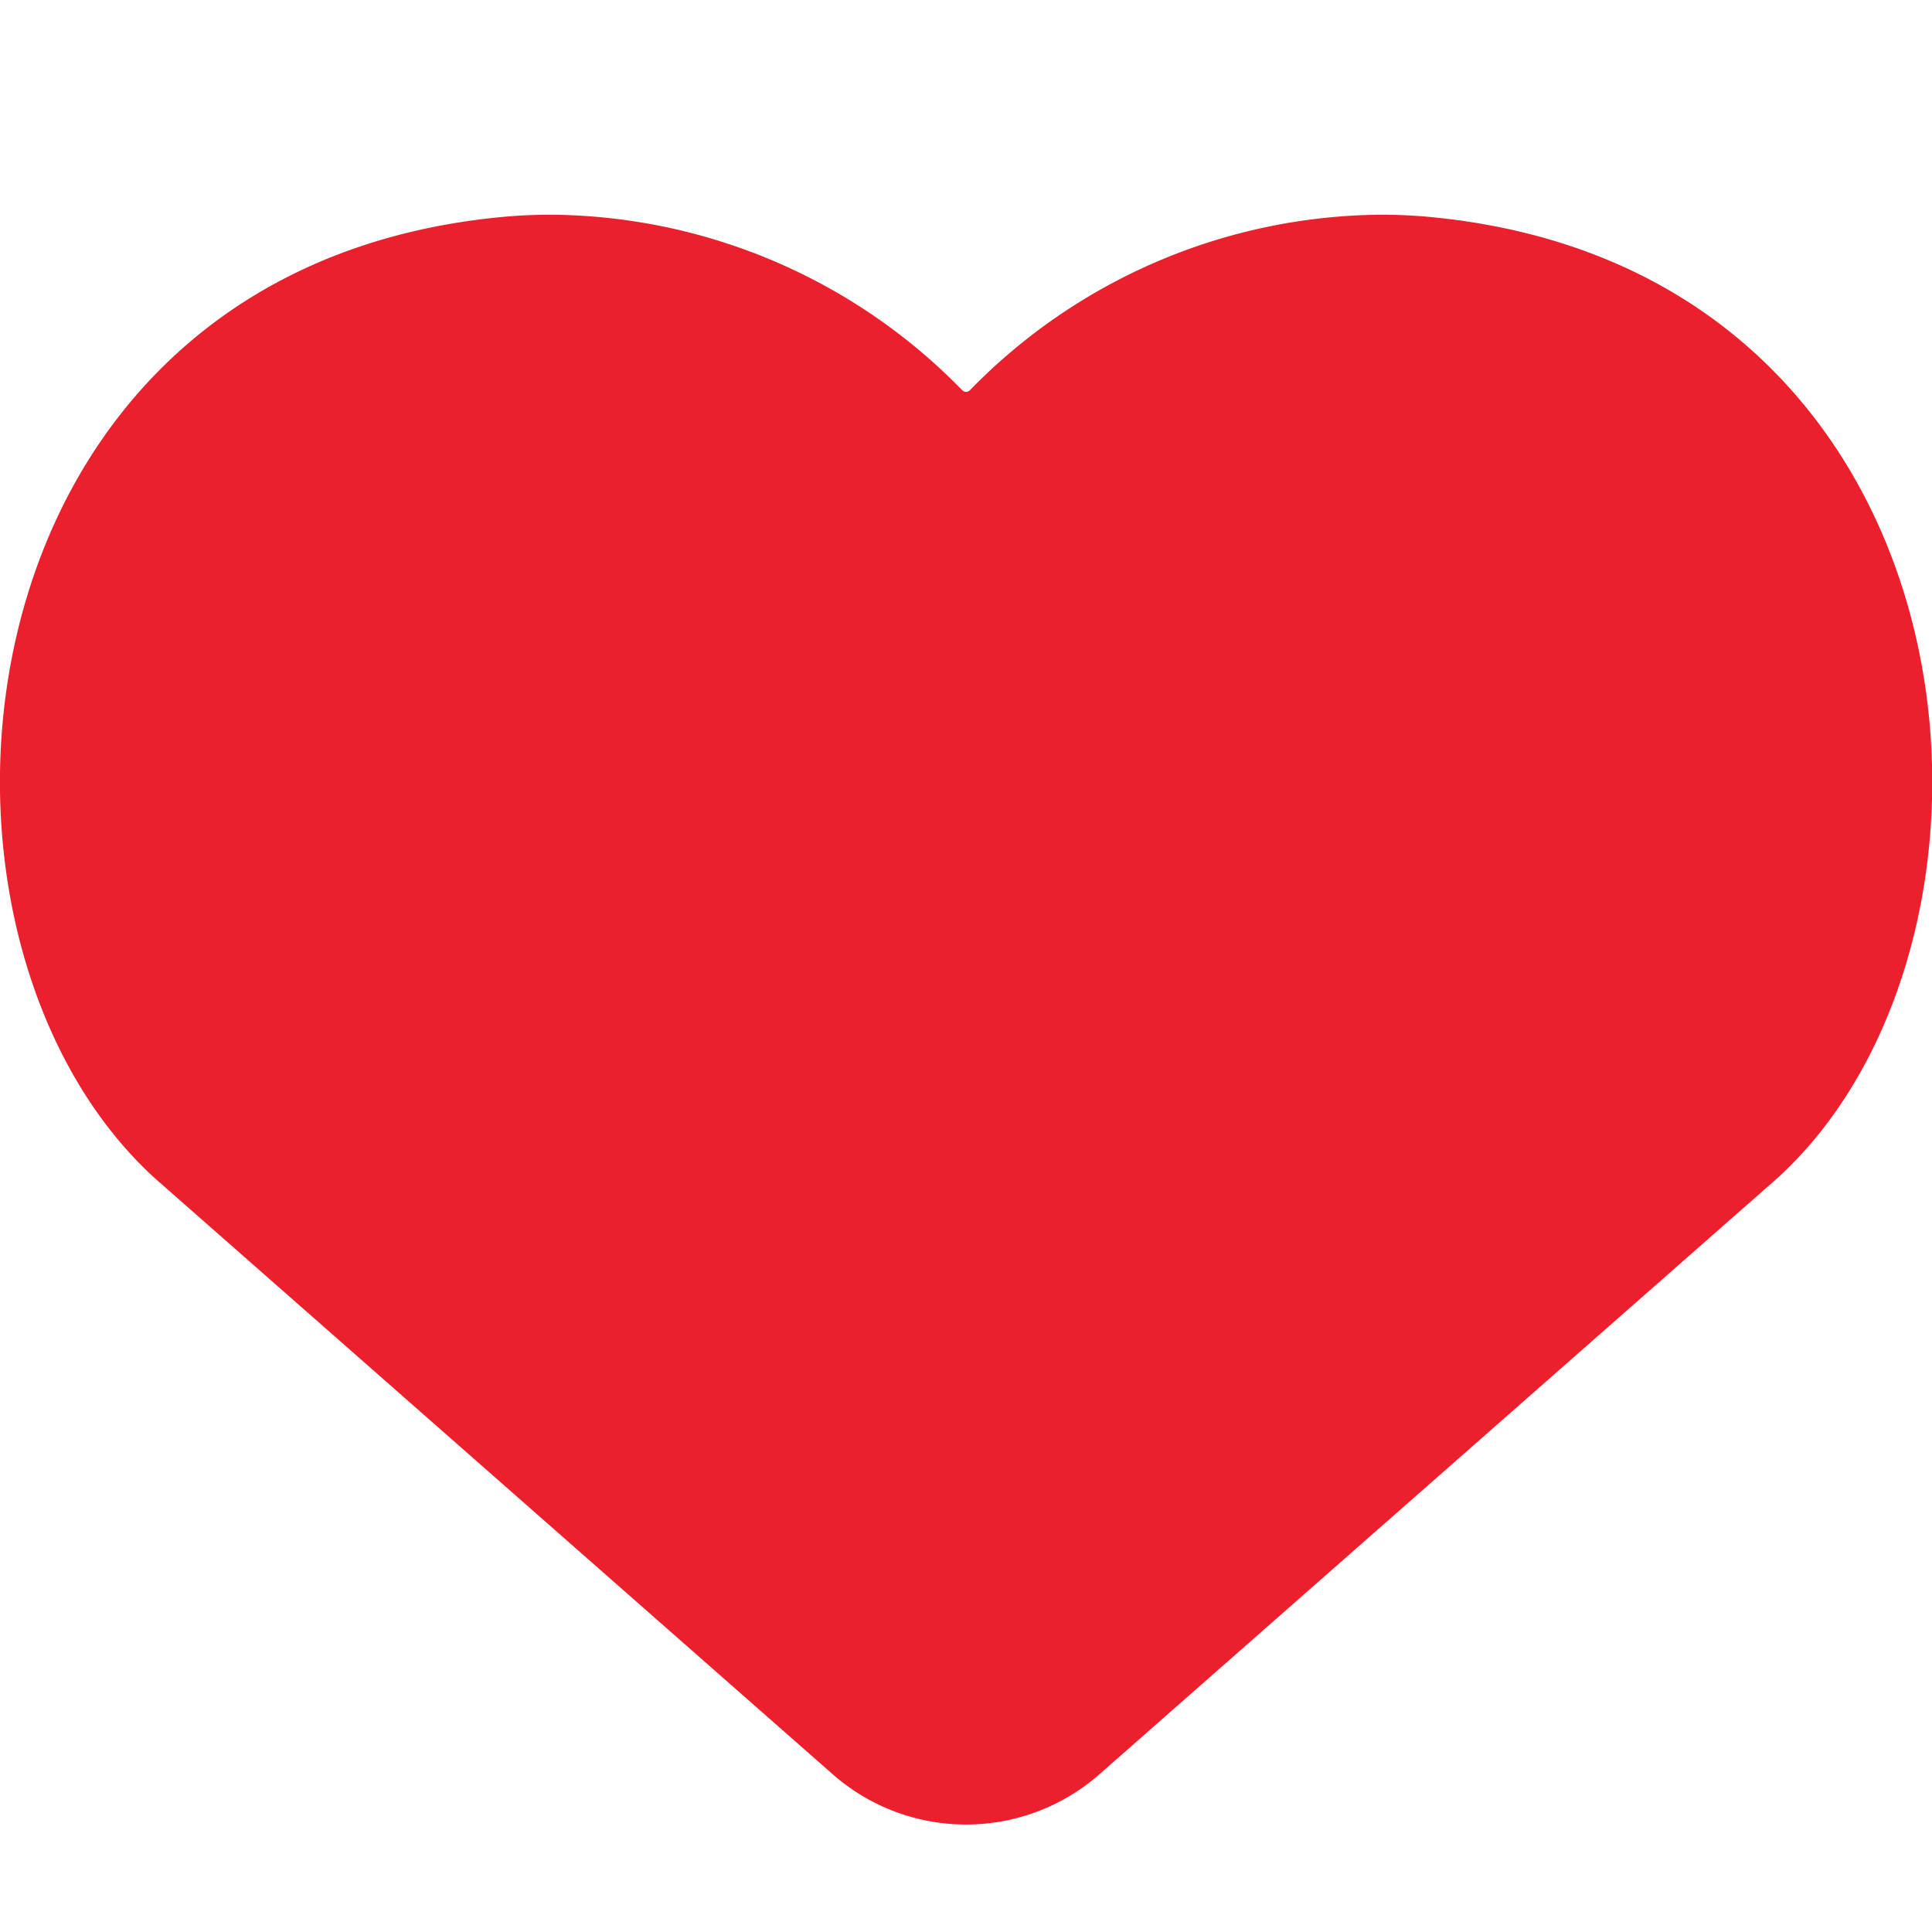 <svg id="icon_heart_h18_1px" xmlns="http://www.w3.org/2000/svg" width="14" height="14" viewBox="0 0 14 14">
  <path id="heart" d="M4,0A4.2,4.2,0,0,1,6.974,1.273a.038.038,0,0,0,.053,0A4.2,4.2,0,0,1,10,0a3.765,3.765,0,0,1,.4.02c4,.409,4.417,5.191,2.482,6.959L7.968,11.3a1.464,1.464,0,0,1-1.935,0L1.12,6.98C-.815,5.212-.4.429,3.6.02A3.765,3.765,0,0,1,4,0Z" transform="translate(0 1.556)" fill="#ec1f2d"/>
  <rect id="사각형_992" data-name="사각형 992" width="14" height="14" transform="translate(0)" fill="#da2128" opacity="0"/>
</svg>
